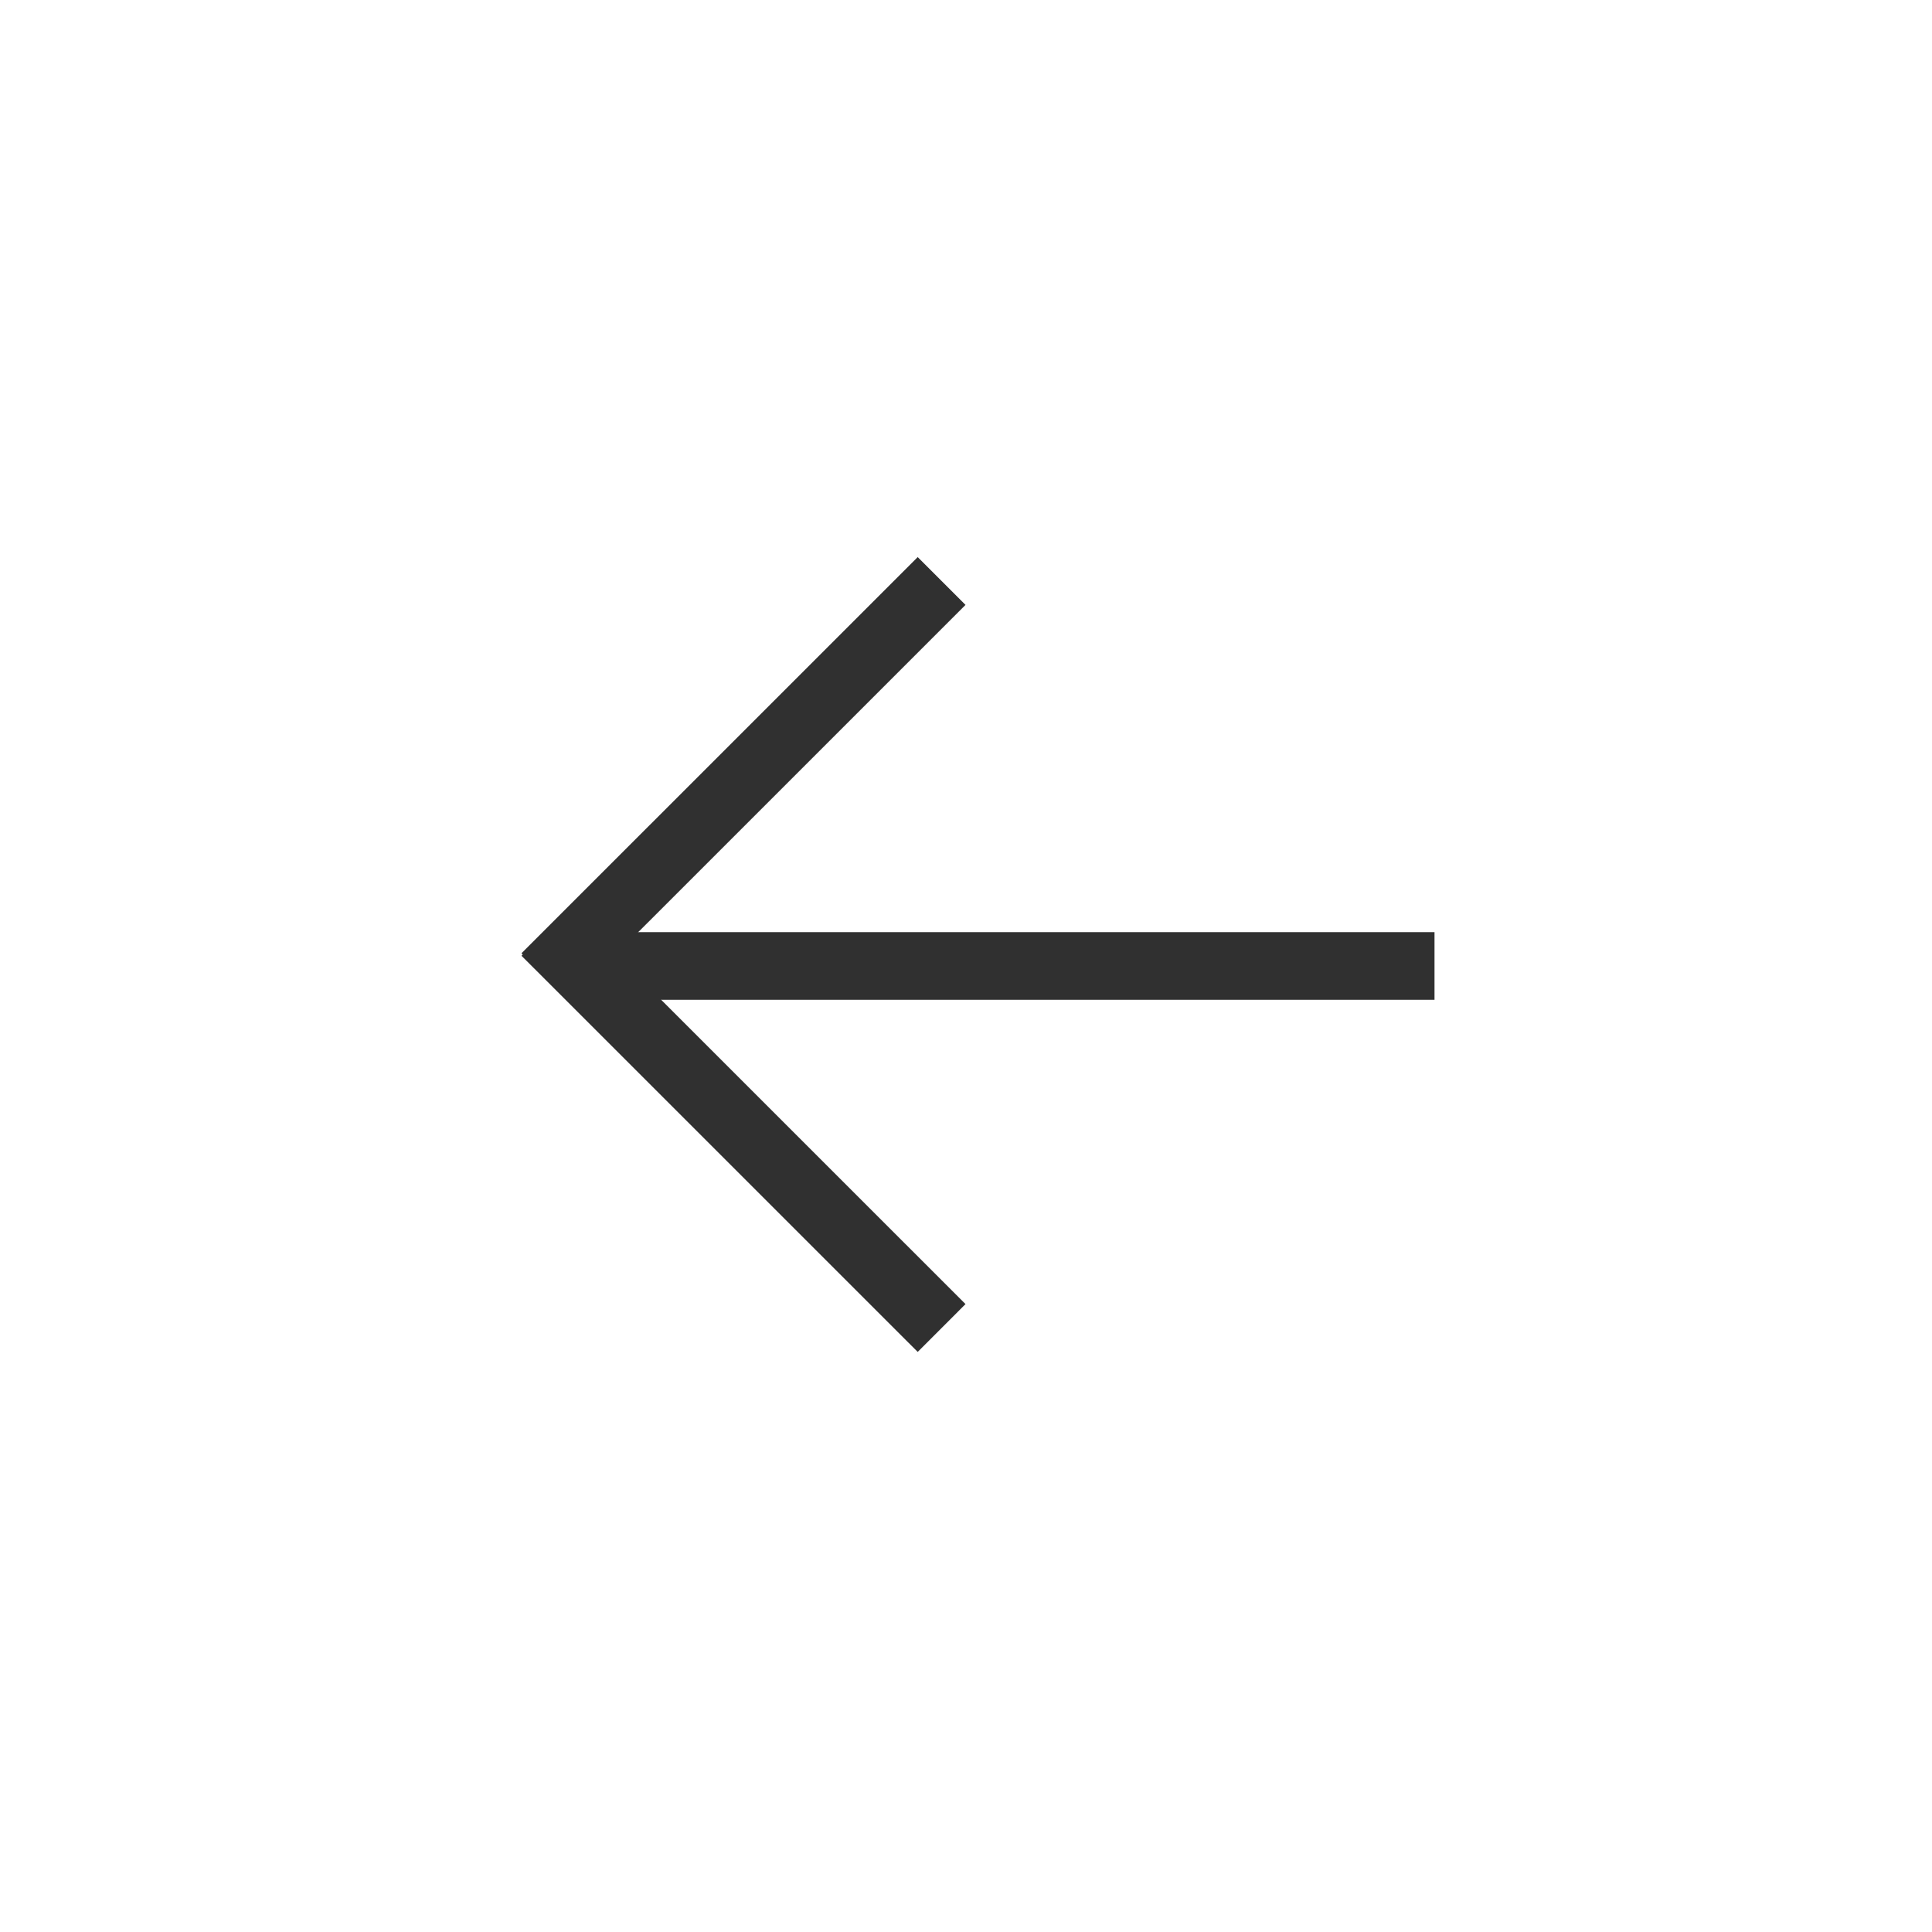 <svg width="40" height="40" viewBox="0 0 40 40" fill="none" xmlns="http://www.w3.org/2000/svg">
  <g id="icon_Large">
    <g id="Group 35590">
      <g id="Group 34826">
        <path
          id="Line 104"
          d="M19 12.524L11.787 19.736"
          stroke="#303030"
          stroke-width="1.4"
          stroke-linecap="square"
        />
        <path
          id="Line 105"
          d="M19 27L11.787 19.788"
          stroke="#303030"
          stroke-width="1.4"
          stroke-linecap="square"
        />
      </g>
      <path id="Line 169" d="M13 20H29" stroke="#303030" stroke-width="1.4" stroke-linecap="square"/>
    </g>
  </g>
</svg>